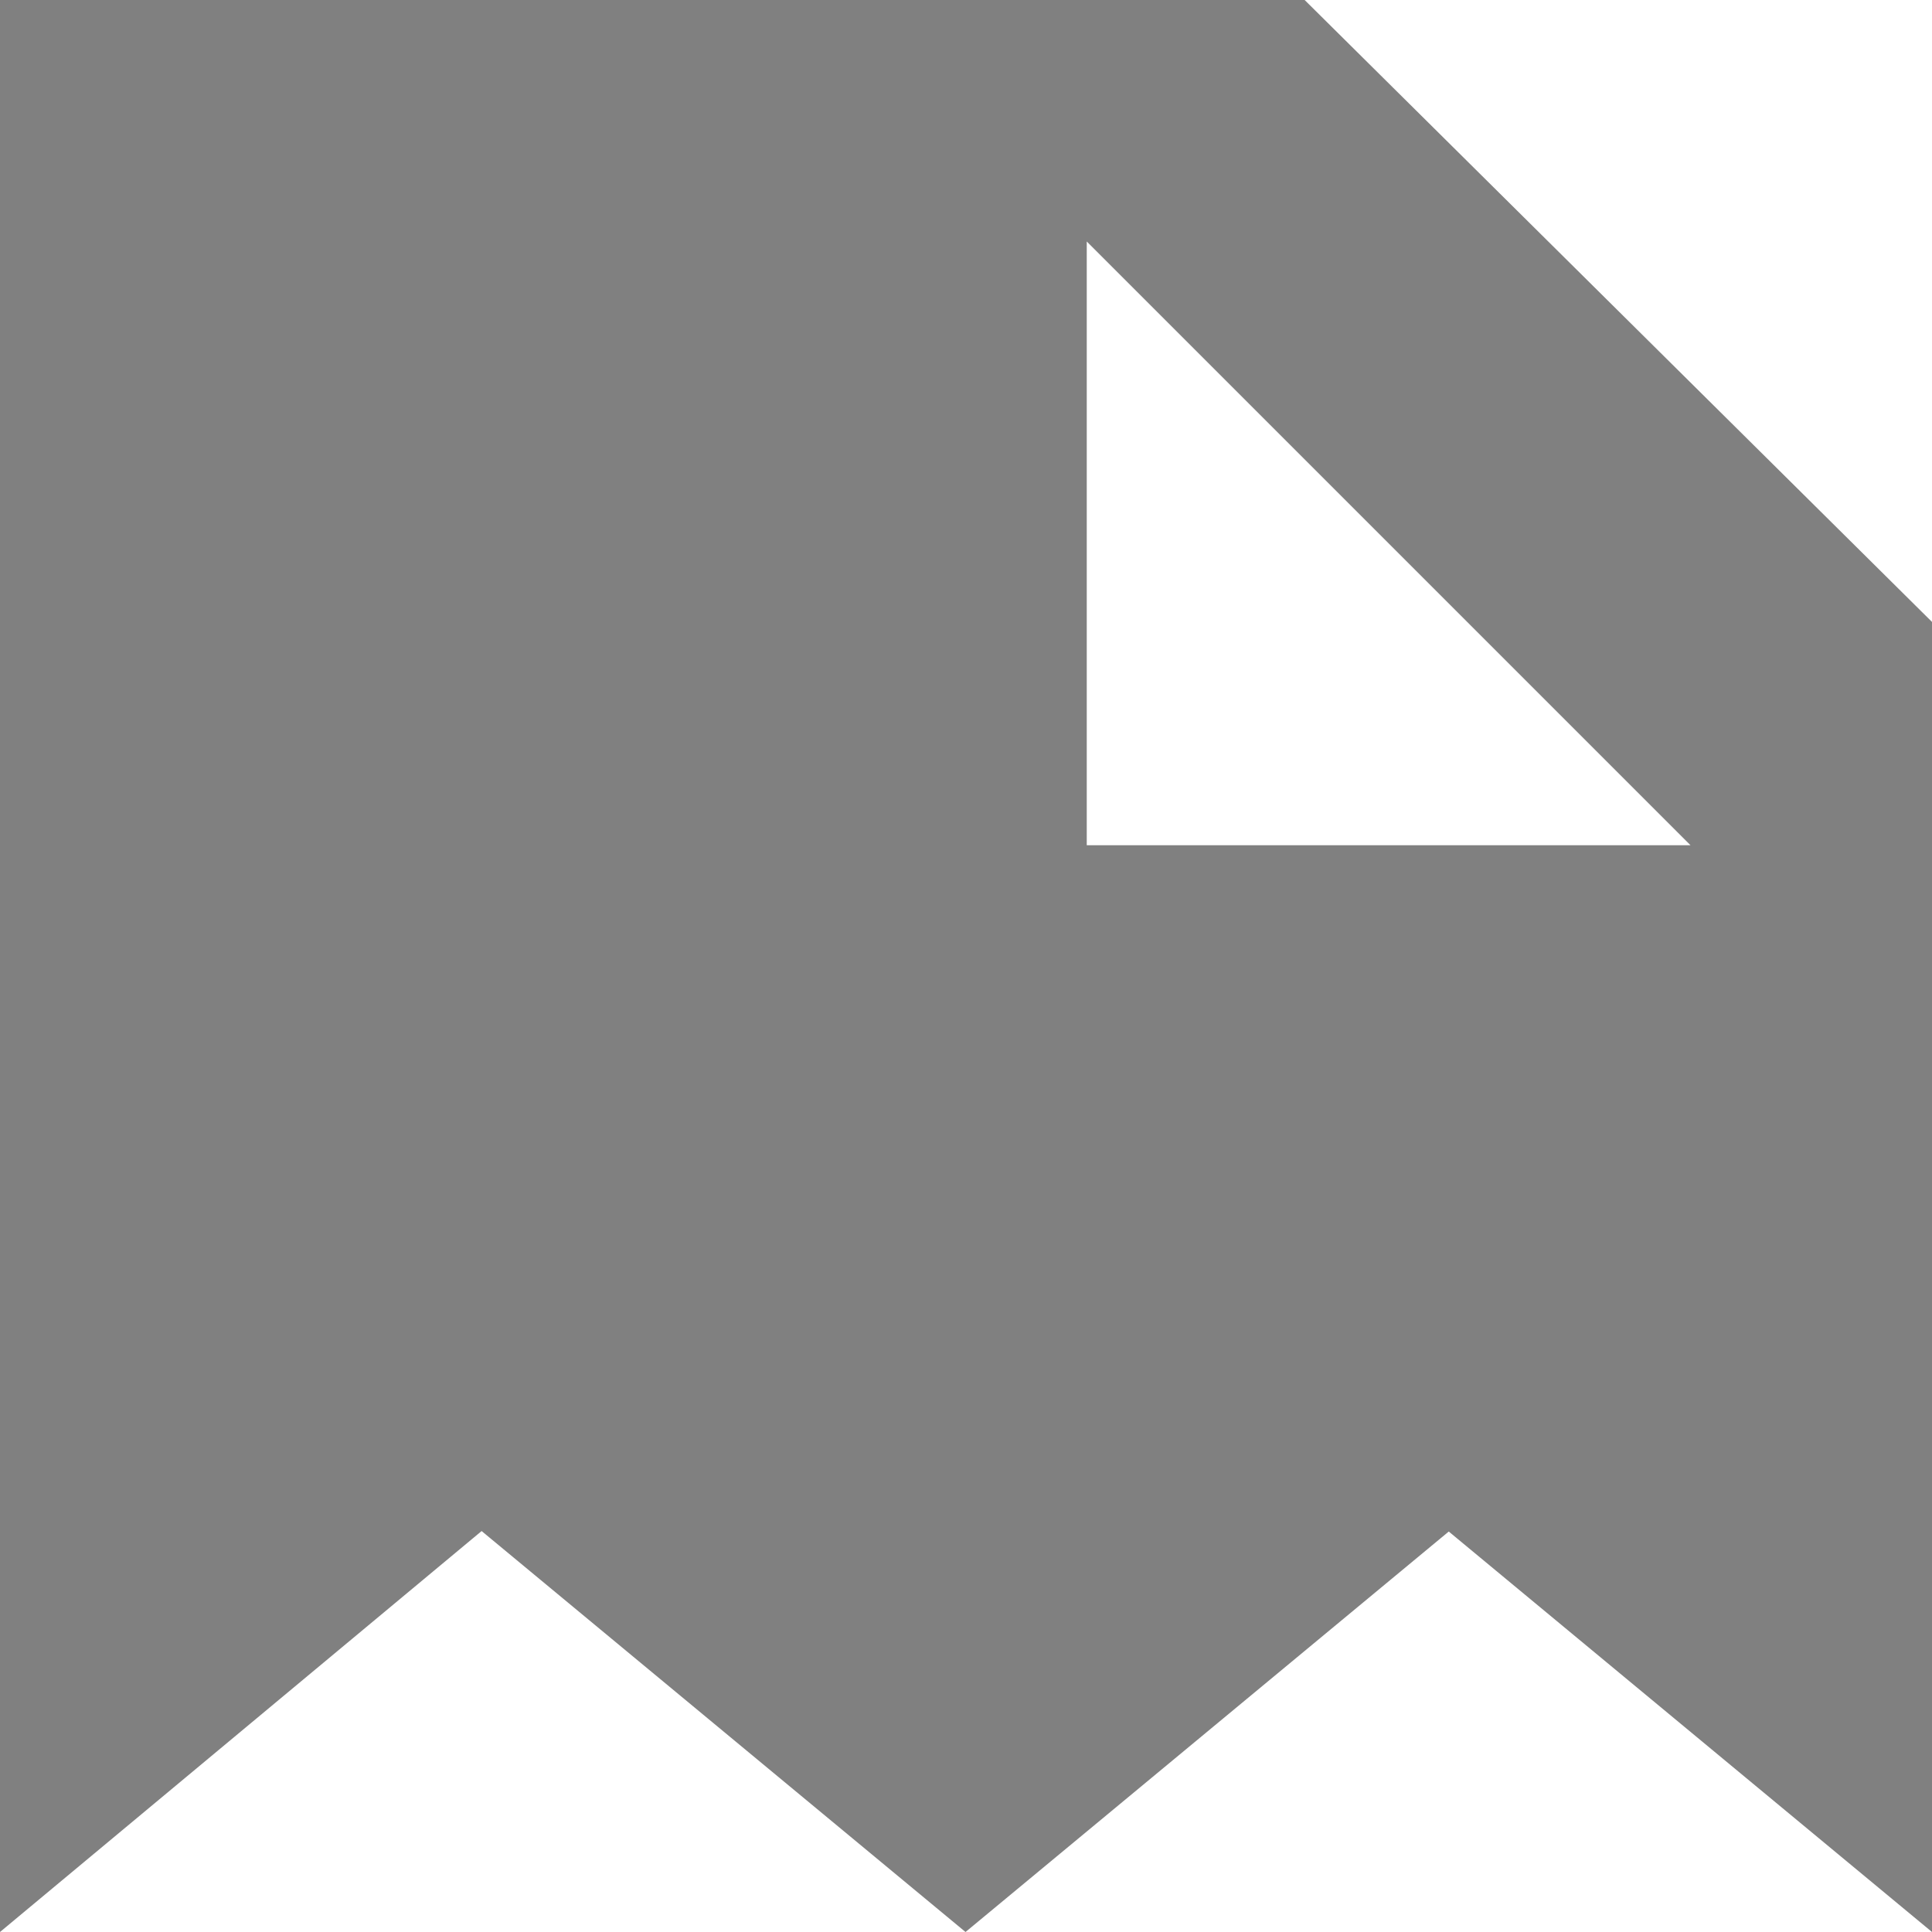 <?xml version='1.0' encoding='ISO-8859-1'?>
<!-- Generator: Adobe Illustrator 15.1.0, SVG Export Plug-In . SVG Version: 6.00 Build 0)  -->
<!DOCTYPE svg PUBLIC "-//W3C//DTD SVG 1.1//EN" "http://www.w3.org/Graphics/SVG/1.1/DTD/svg11.dtd"><svg xmlns:xlink='http://www.w3.org/1999/xlink' version='1.1' x='0px' y='0px' viewBox='0 0 32 32' xmlns='http://www.w3.org/2000/svg' height='32px' xml:space='preserve' width='32px'>
<g id='Layer_1'>
</g>
<g id='document_x5F_fill'>
	<path d='M21.609,0H0v32l7.977-6.641L15.992,32l8.004-6.633L32,32V10.301L21.609,0z M18,14V4l10,10H18z' style='fill:gray;'/>
</g>
</svg>
